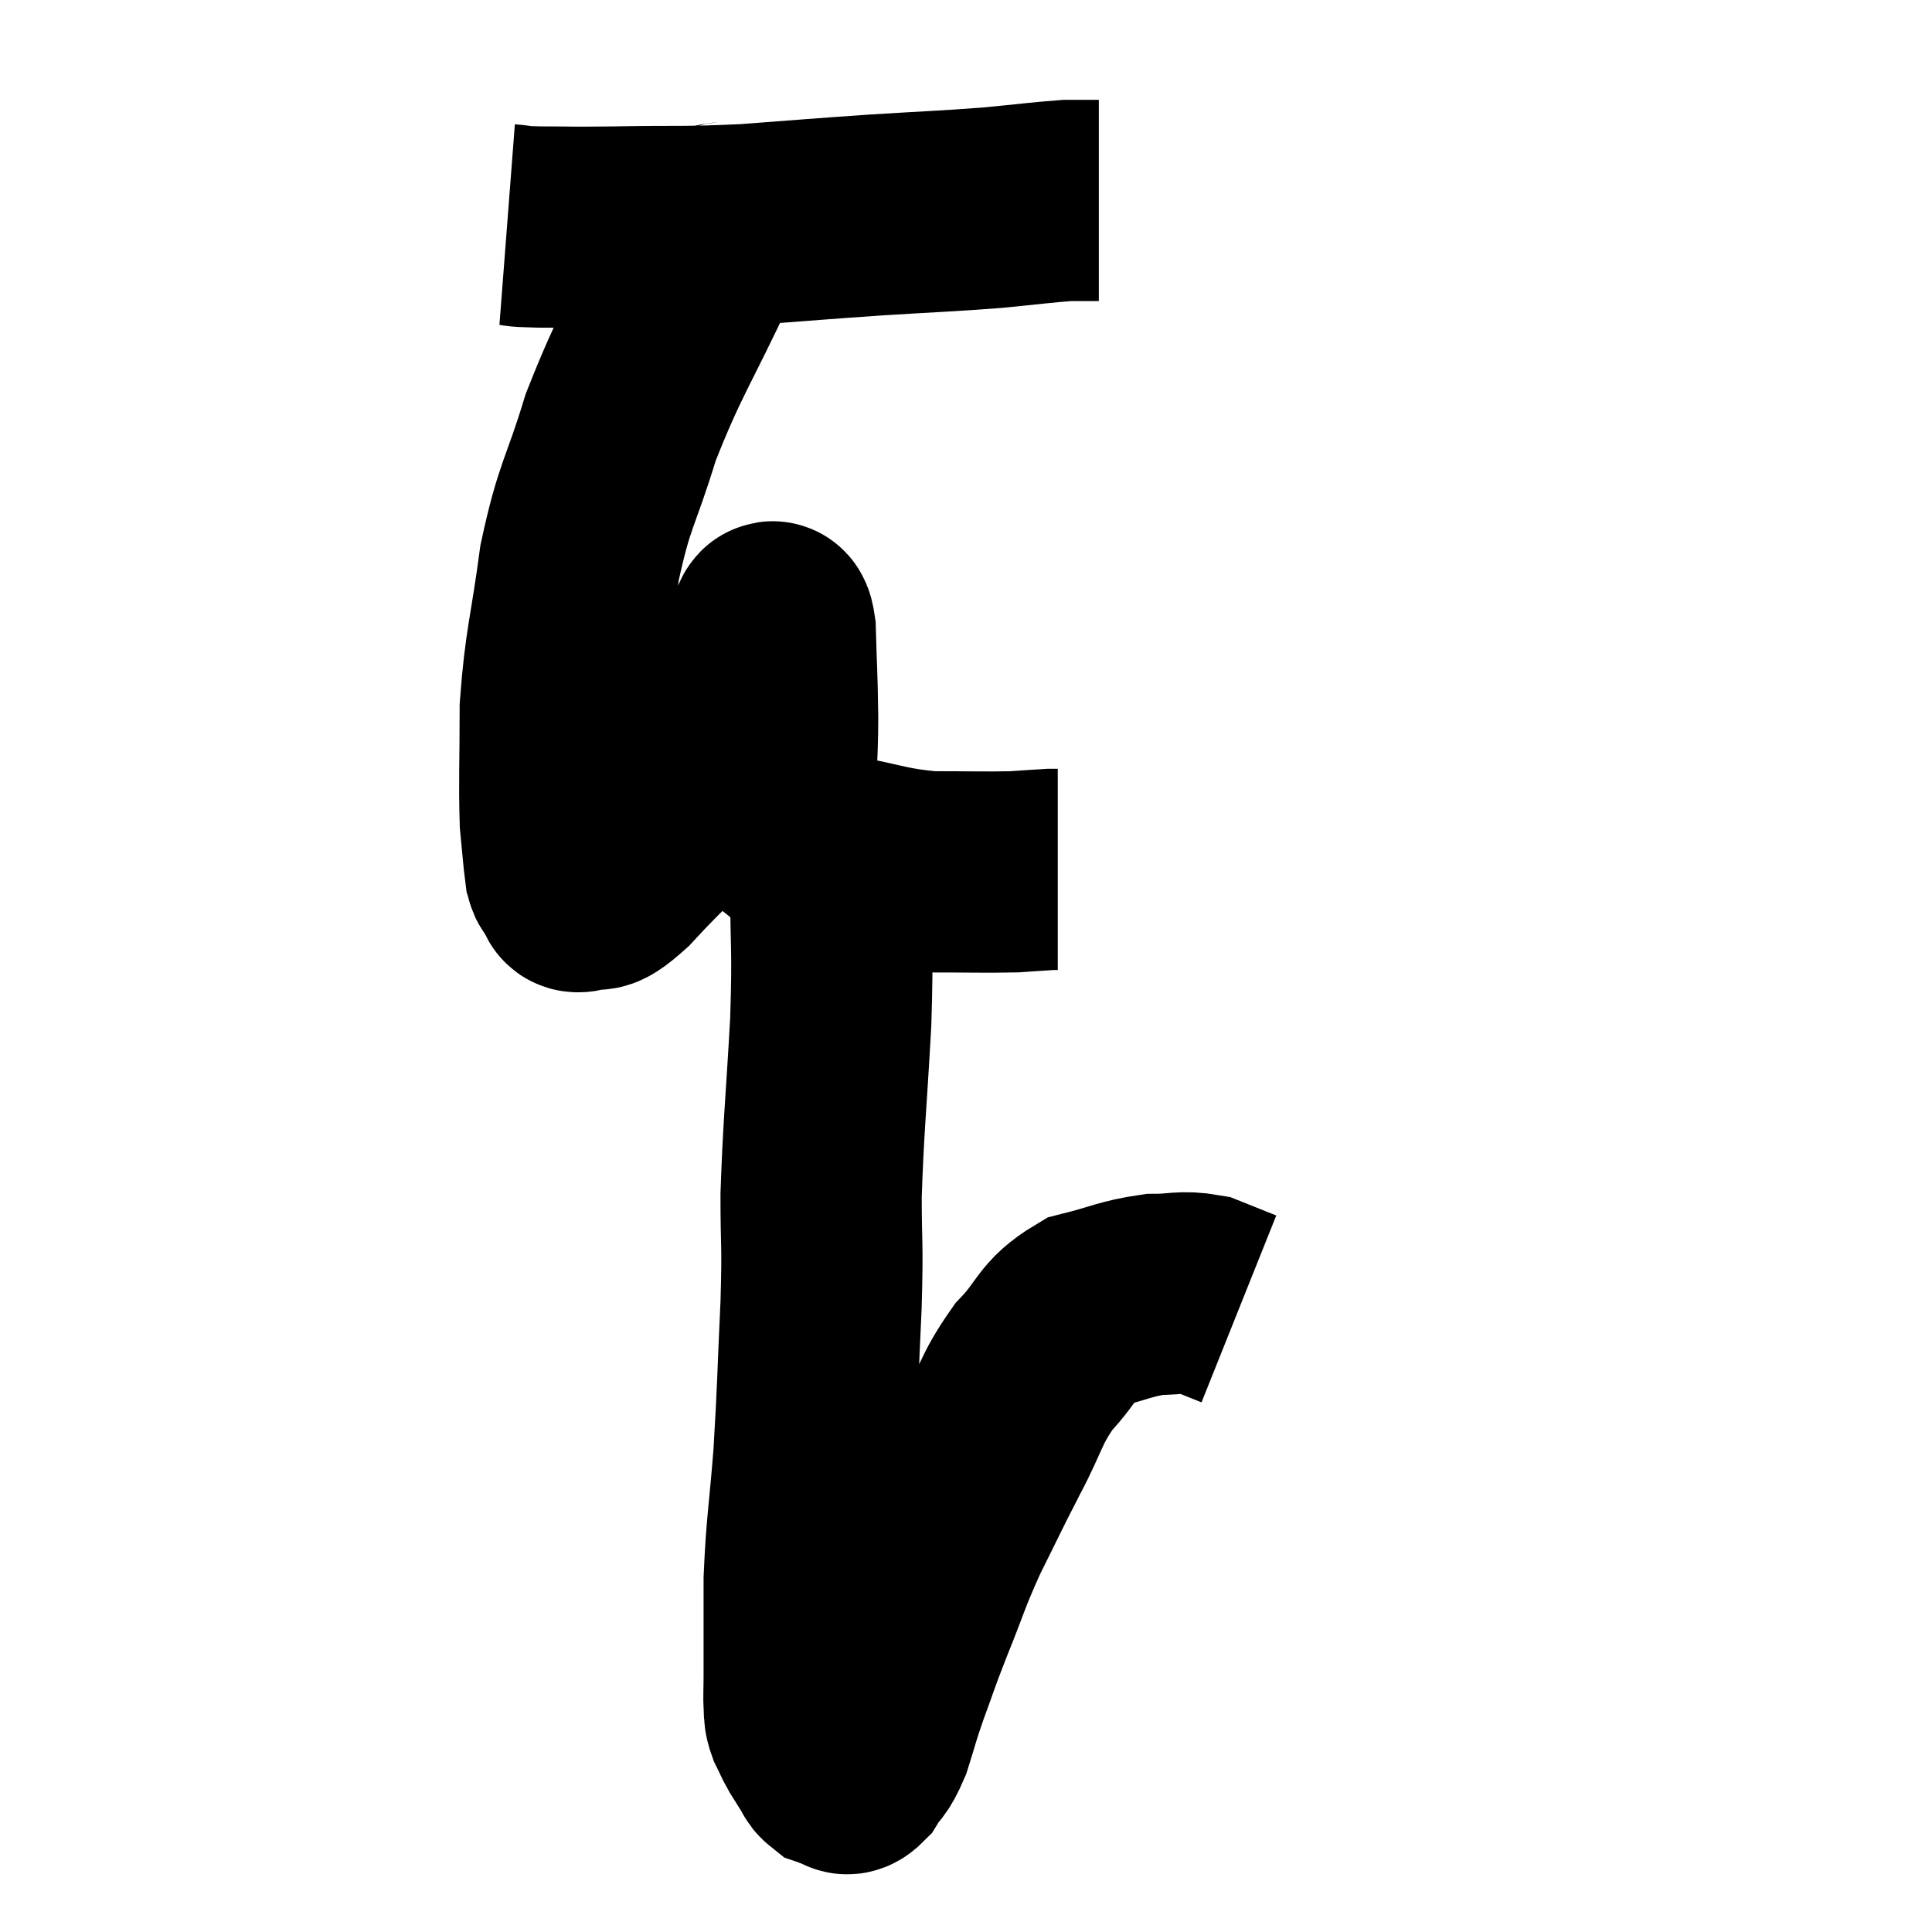 <svg width="48" height="48" viewBox="0 0 48 48" xmlns="http://www.w3.org/2000/svg"><path d="M 12.6 5.58 C 12.99 5.61, 12.705 5.625, 13.38 5.64 C 14.34 5.64, 14.01 5.655, 15.3 5.64 C 16.92 5.61, 16.92 5.655, 18.54 5.58 C 20.16 5.46, 20.25 5.445, 21.78 5.34 C 23.22 5.25, 23.475 5.25, 24.66 5.16 C 25.59 5.07, 25.905 5.025, 26.52 4.98 C 26.82 4.98, 26.925 4.98, 27.12 4.98 C 27.21 4.98, 27.255 4.98, 27.3 4.98 L 27.3 4.98" fill="none" stroke="black" stroke-width="5"></path><path d="M 18.18 5.34 C 17.79 5.85, 18.09 5.04, 17.4 6.36 C 16.41 8.49, 16.17 8.715, 15.42 10.62 C 14.91 12.3, 14.775 12.24, 14.4 13.98 C 14.16 15.78, 14.04 15.975, 13.92 17.58 C 13.92 18.99, 13.89 19.395, 13.92 20.4 C 13.98 21, 13.995 21.255, 14.04 21.6 C 14.07 21.69, 14.04 21.69, 14.1 21.78 C 14.19 21.87, 14.19 21.87, 14.28 21.96 C 14.37 22.05, 14.19 22.2, 14.46 22.14 C 14.91 21.93, 14.64 22.365, 15.36 21.72 C 16.35 20.64, 16.56 20.58, 17.34 19.56 C 17.91 18.6, 18.06 18.54, 18.48 17.64 C 18.75 16.8, 18.885 16.425, 19.02 15.96 C 19.02 15.87, 18.96 15.855, 19.02 15.78 C 19.14 15.72, 19.185 15.15, 19.26 15.66 C 19.29 16.74, 19.305 16.71, 19.32 17.82 C 19.32 18.96, 19.23 19.35, 19.32 20.1 C 19.5 20.46, 19.32 20.535, 19.68 20.82 C 20.22 21.03, 19.905 21.03, 20.76 21.24 C 21.93 21.45, 21.99 21.555, 23.1 21.66 C 24.15 21.66, 24.45 21.675, 25.2 21.66 C 25.65 21.63, 25.83 21.615, 26.1 21.6 L 26.28 21.6" fill="none" stroke="black" stroke-width="5"></path><path d="M 20.7 20.52 C 20.67 21.21, 20.655 20.685, 20.64 21.9 C 20.64 23.64, 20.7 23.43, 20.64 25.38 C 20.52 27.54, 20.46 27.945, 20.4 29.7 C 20.4 31.05, 20.445 30.78, 20.4 32.4 C 20.31 34.29, 20.325 34.47, 20.22 36.18 C 20.1 37.71, 20.04 37.875, 19.98 39.24 C 19.98 40.44, 19.98 40.845, 19.98 41.64 C 19.98 42.03, 19.965 42.135, 19.98 42.42 C 20.01 42.6, 19.965 42.57, 20.04 42.78 C 20.16 43.02, 20.145 43.02, 20.28 43.26 C 20.43 43.5, 20.475 43.575, 20.58 43.74 C 20.64 43.83, 20.625 43.86, 20.7 43.92 C 20.79 43.95, 20.76 43.965, 20.88 43.98 C 21.03 43.98, 20.985 44.175, 21.18 43.98 C 21.42 43.59, 21.435 43.725, 21.66 43.2 C 21.87 42.54, 21.825 42.615, 22.08 41.88 C 22.38 41.07, 22.305 41.22, 22.68 40.26 C 23.13 39.15, 23.1 39.105, 23.58 38.04 C 24.09 37.02, 24.075 37.02, 24.6 36 C 25.14 34.98, 25.08 34.815, 25.68 33.96 C 26.34 33.27, 26.25 33.03, 27 32.58 C 27.84 32.37, 27.96 32.265, 28.68 32.16 C 29.28 32.16, 29.355 32.07, 29.88 32.16 L 30.78 32.52" fill="none" stroke="black" stroke-width="5"></path></svg>